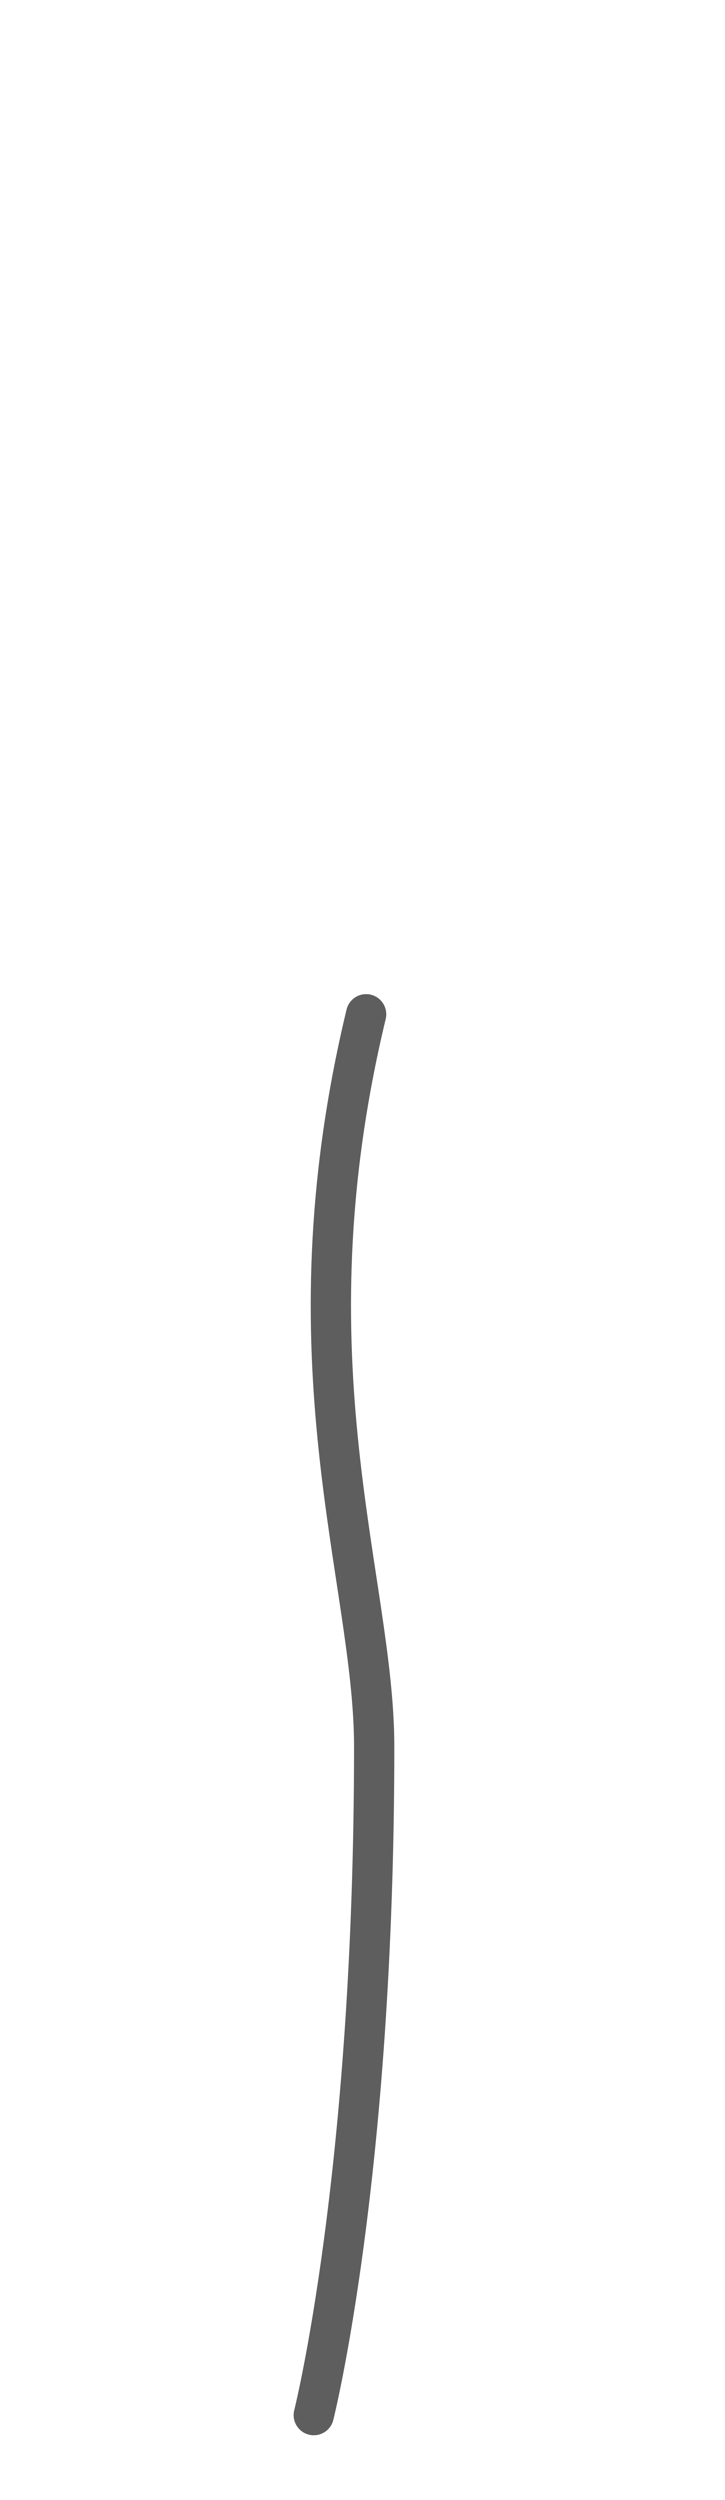 <svg width="9" height="31" viewBox="0 0 9 31" fill="none" xmlns="http://www.w3.org/2000/svg">
<path d="M4.545 12.577C3.505 16.897 4.645 19.587 4.645 21.657C4.645 26.977 3.895 29.947 3.895 29.947" stroke="#5E5E5E" stroke-width="0.5" stroke-linecap="round" stroke-linejoin="round"/>
</svg>
